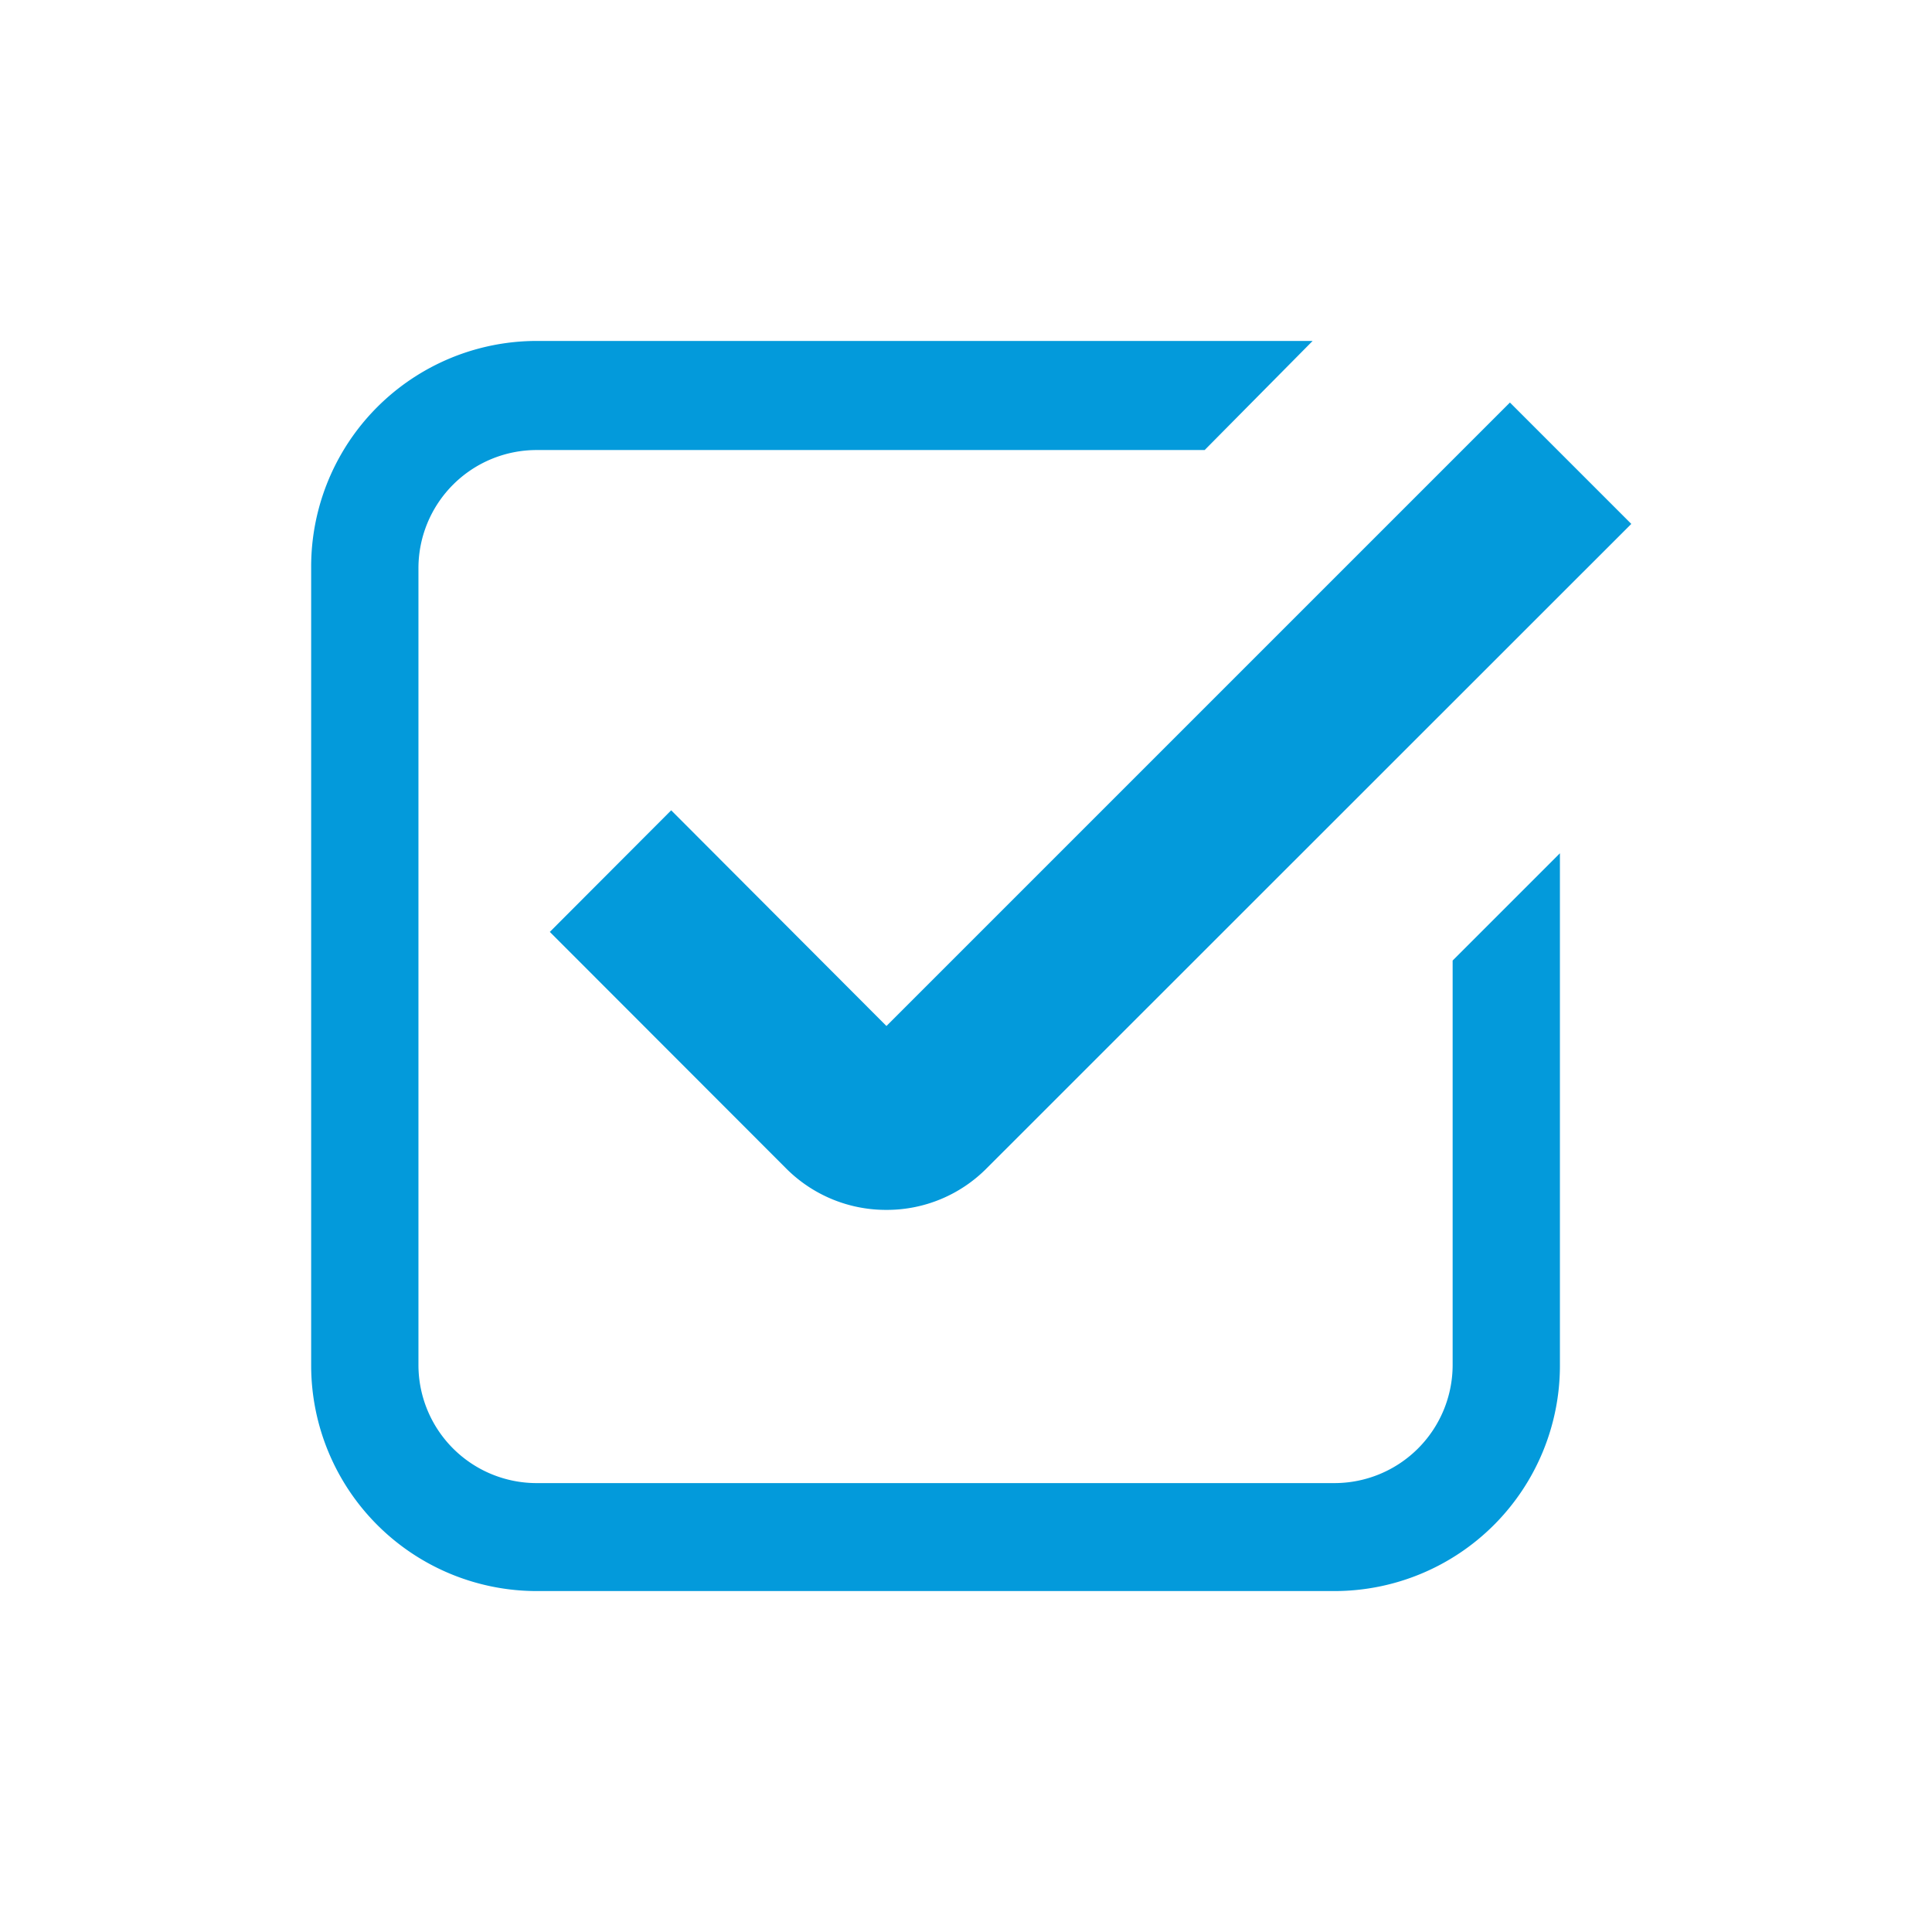 <svg xmlns="http://www.w3.org/2000/svg" viewBox="0 0 85 85"><defs><style>.cls-1{fill:#039adb;}</style></defs><title>アートボード 14 のコピー 36</title><g id="Design"><path class="cls-1" d="M39,53.23a6.2,6.2,0,0,1-4.43-1.84L24.19,41l5.34-5.35L39,45.14,66.43,17.71l5.34,5.34L43.42,51.39A6.18,6.18,0,0,1,39,53.23Z"/><path class="cls-1" d="M63.91,42.26V60.05a5.2,5.2,0,0,1-5.19,5.2H23.61a5.2,5.2,0,0,1-5.2-5.2V25a5.2,5.2,0,0,1,5.2-5.2H53L57.75,15H23.61A9.93,9.93,0,0,0,13.69,25v35.1A9.93,9.93,0,0,0,23.61,70H58.72a9.92,9.92,0,0,0,9.91-9.92V37.54Z"/></g></svg>
